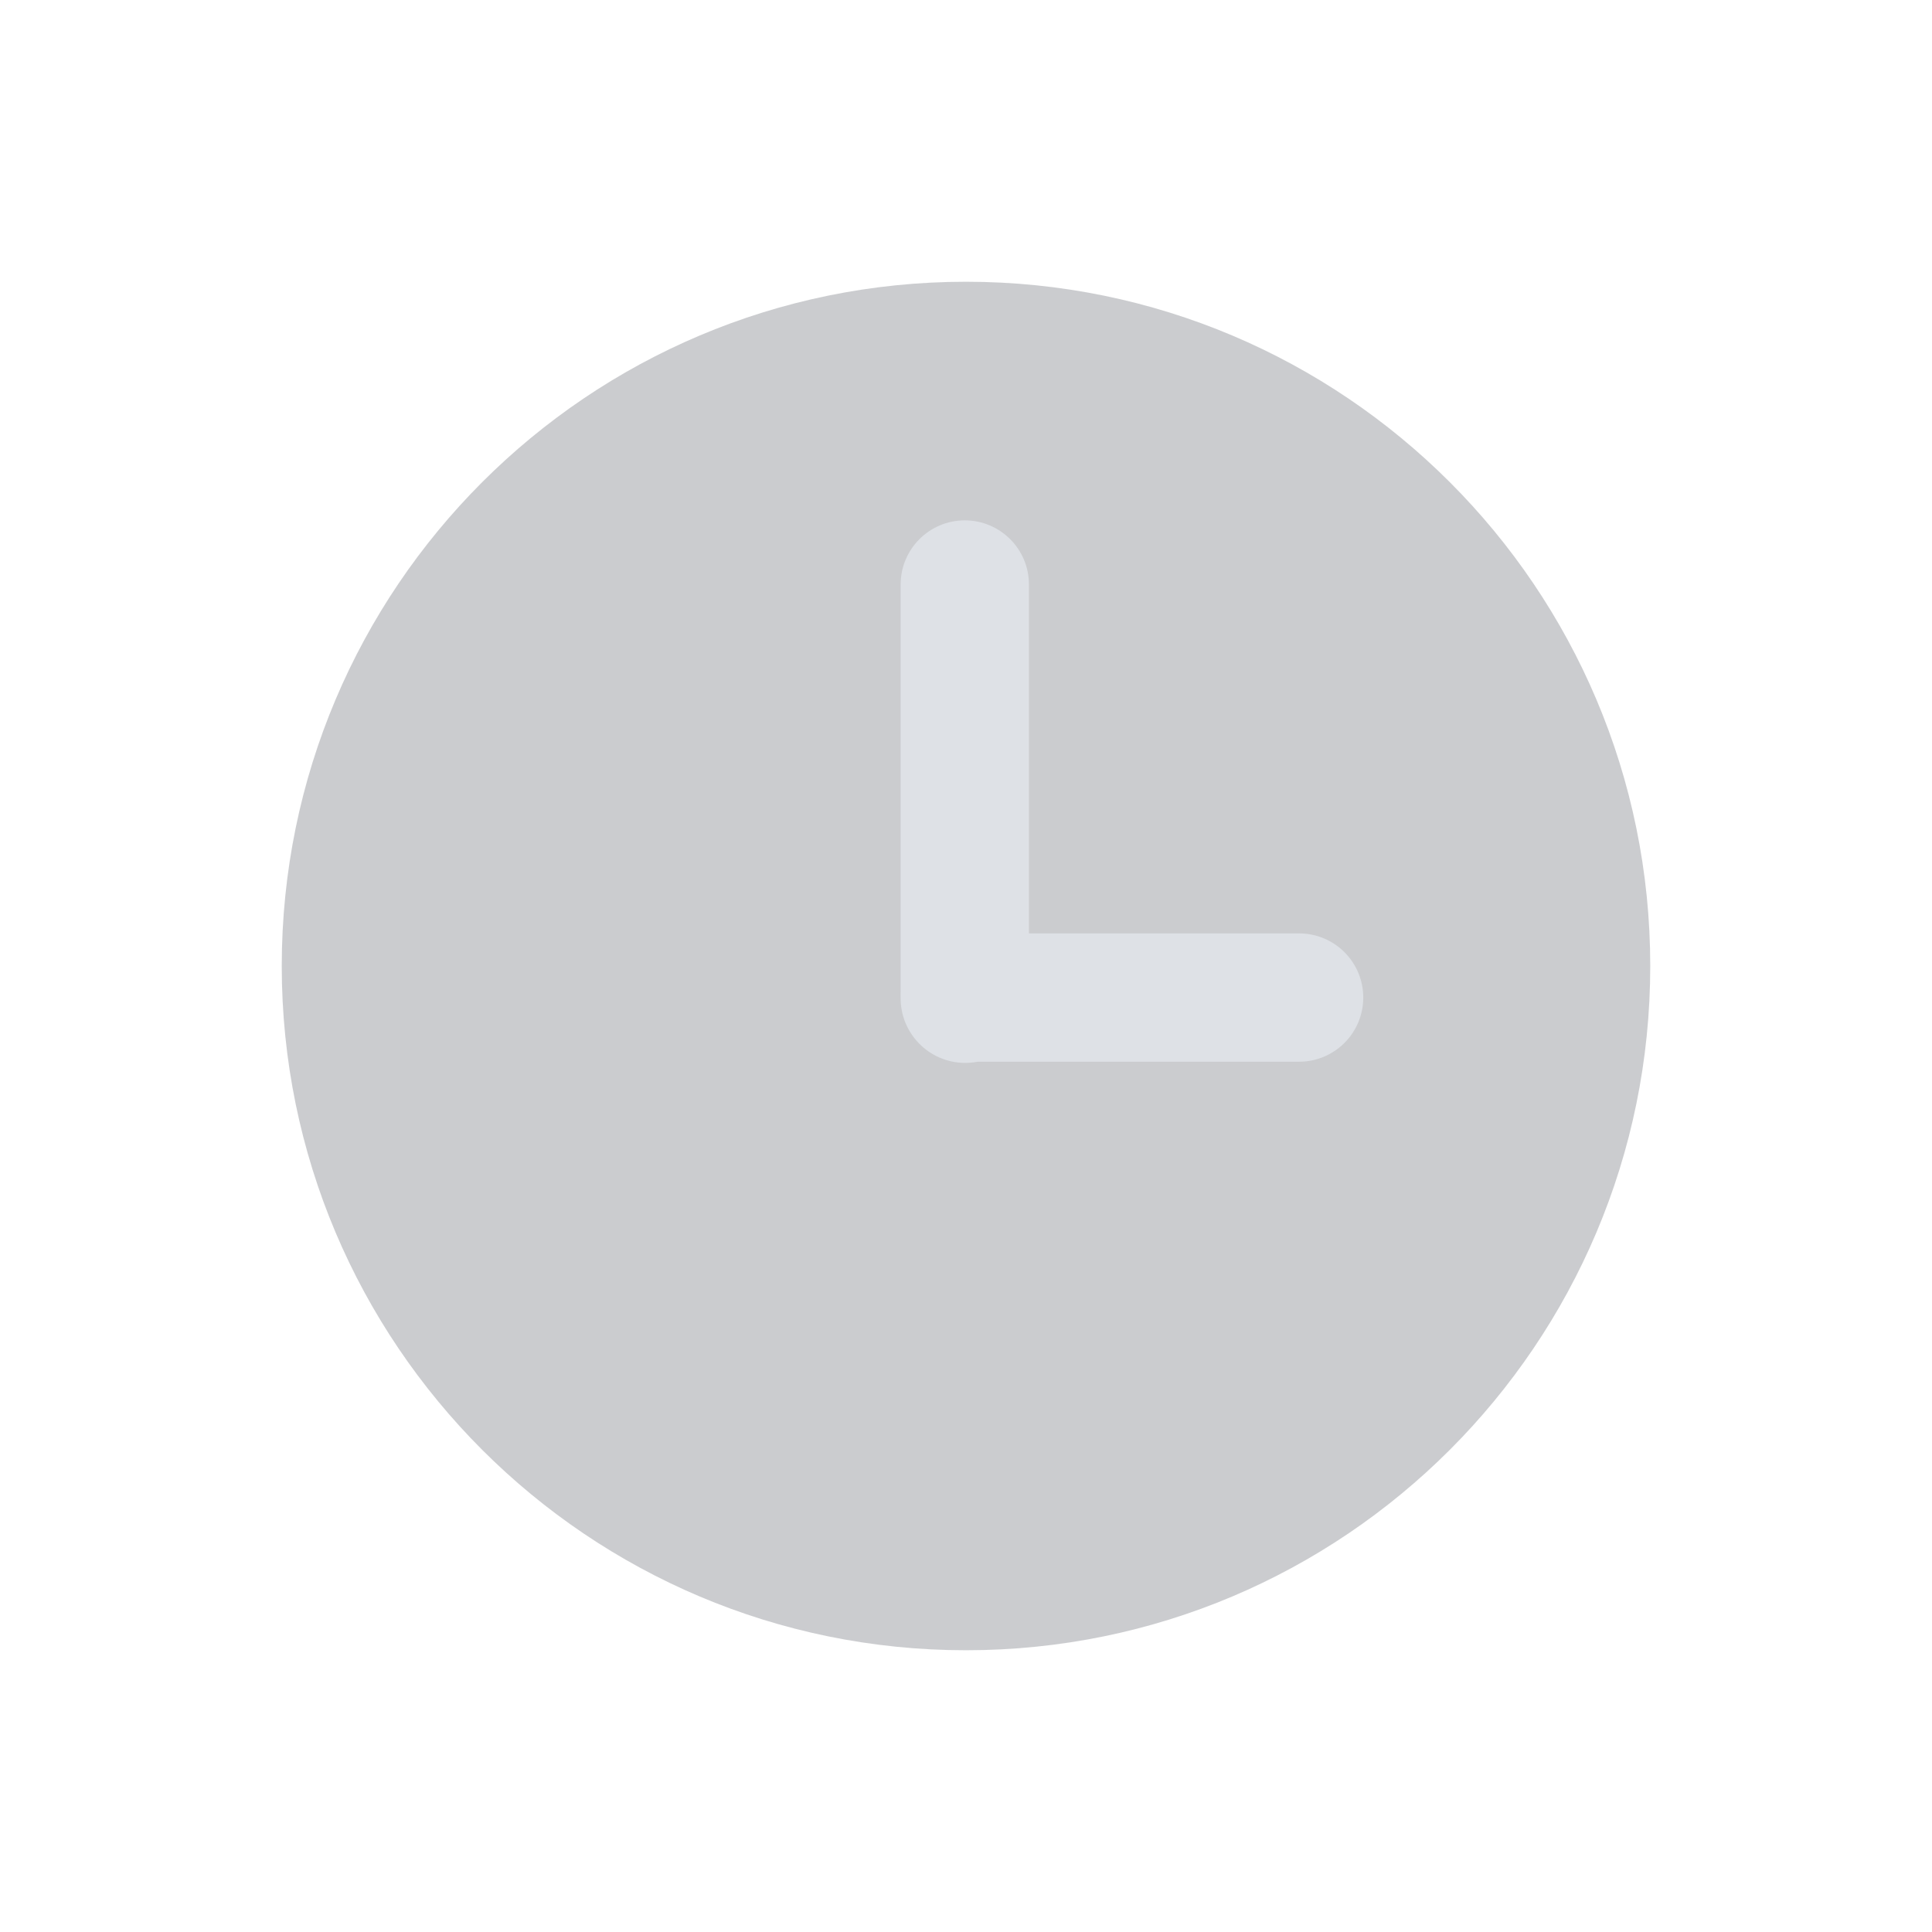 <?xml version="1.0" encoding="UTF-8"?>
<svg width="24px" height="24px" viewBox="0 0 24 24" version="1.1" xmlns="http://www.w3.org/2000/svg" xmlns:xlink="http://www.w3.org/1999/xlink">
    <!-- Generator: Sketch 61 (89581) - https://sketch.com -->
    <title>图标标识/个人设置/更新记录暗夜</title>
    <desc>Created with Sketch.</desc>
    <g id="图标标识/个人设置/更新记录暗夜" stroke="none" stroke-width="1" fill="none" fill-rule="evenodd">
        <g id="1.图标占位">
            <rect id="图标占位" x="0" y="0" width="24" height="24"></rect>
        </g>
        <path d="M12,3.5 L12,3.5 C16.694,3.5 20.5,7.306 20.5,12 C20.5,16.694 16.694,20.5 12,20.5 C7.306,20.5 3.5,16.694 3.5,12 L3.5,12 C3.5,7.306 7.306,3.5 12,3.5 L12,3.5 Z" id="路径" fill-opacity="0.5" fill="#999BA1"></path>
        <path d="M12.782,11.595 L12.782,7.261 C12.782,6.821 12.425,6.464 11.985,6.464 C11.545,6.464 11.188,6.821 11.188,7.261 L11.188,12.307 C11.187,12.335 11.187,12.364 11.188,12.392 C11.183,12.835 11.538,13.198 11.981,13.204 C12.036,13.204 12.091,13.199 12.145,13.189 L16.138,13.189 C16.578,13.189 16.935,12.832 16.935,12.392 C16.935,11.952 16.578,11.595 16.138,11.595 L12.782,11.595 Z" id="路径" fill-opacity="0.7" fill="#E6EAF0"></path>
    </g>
</svg>